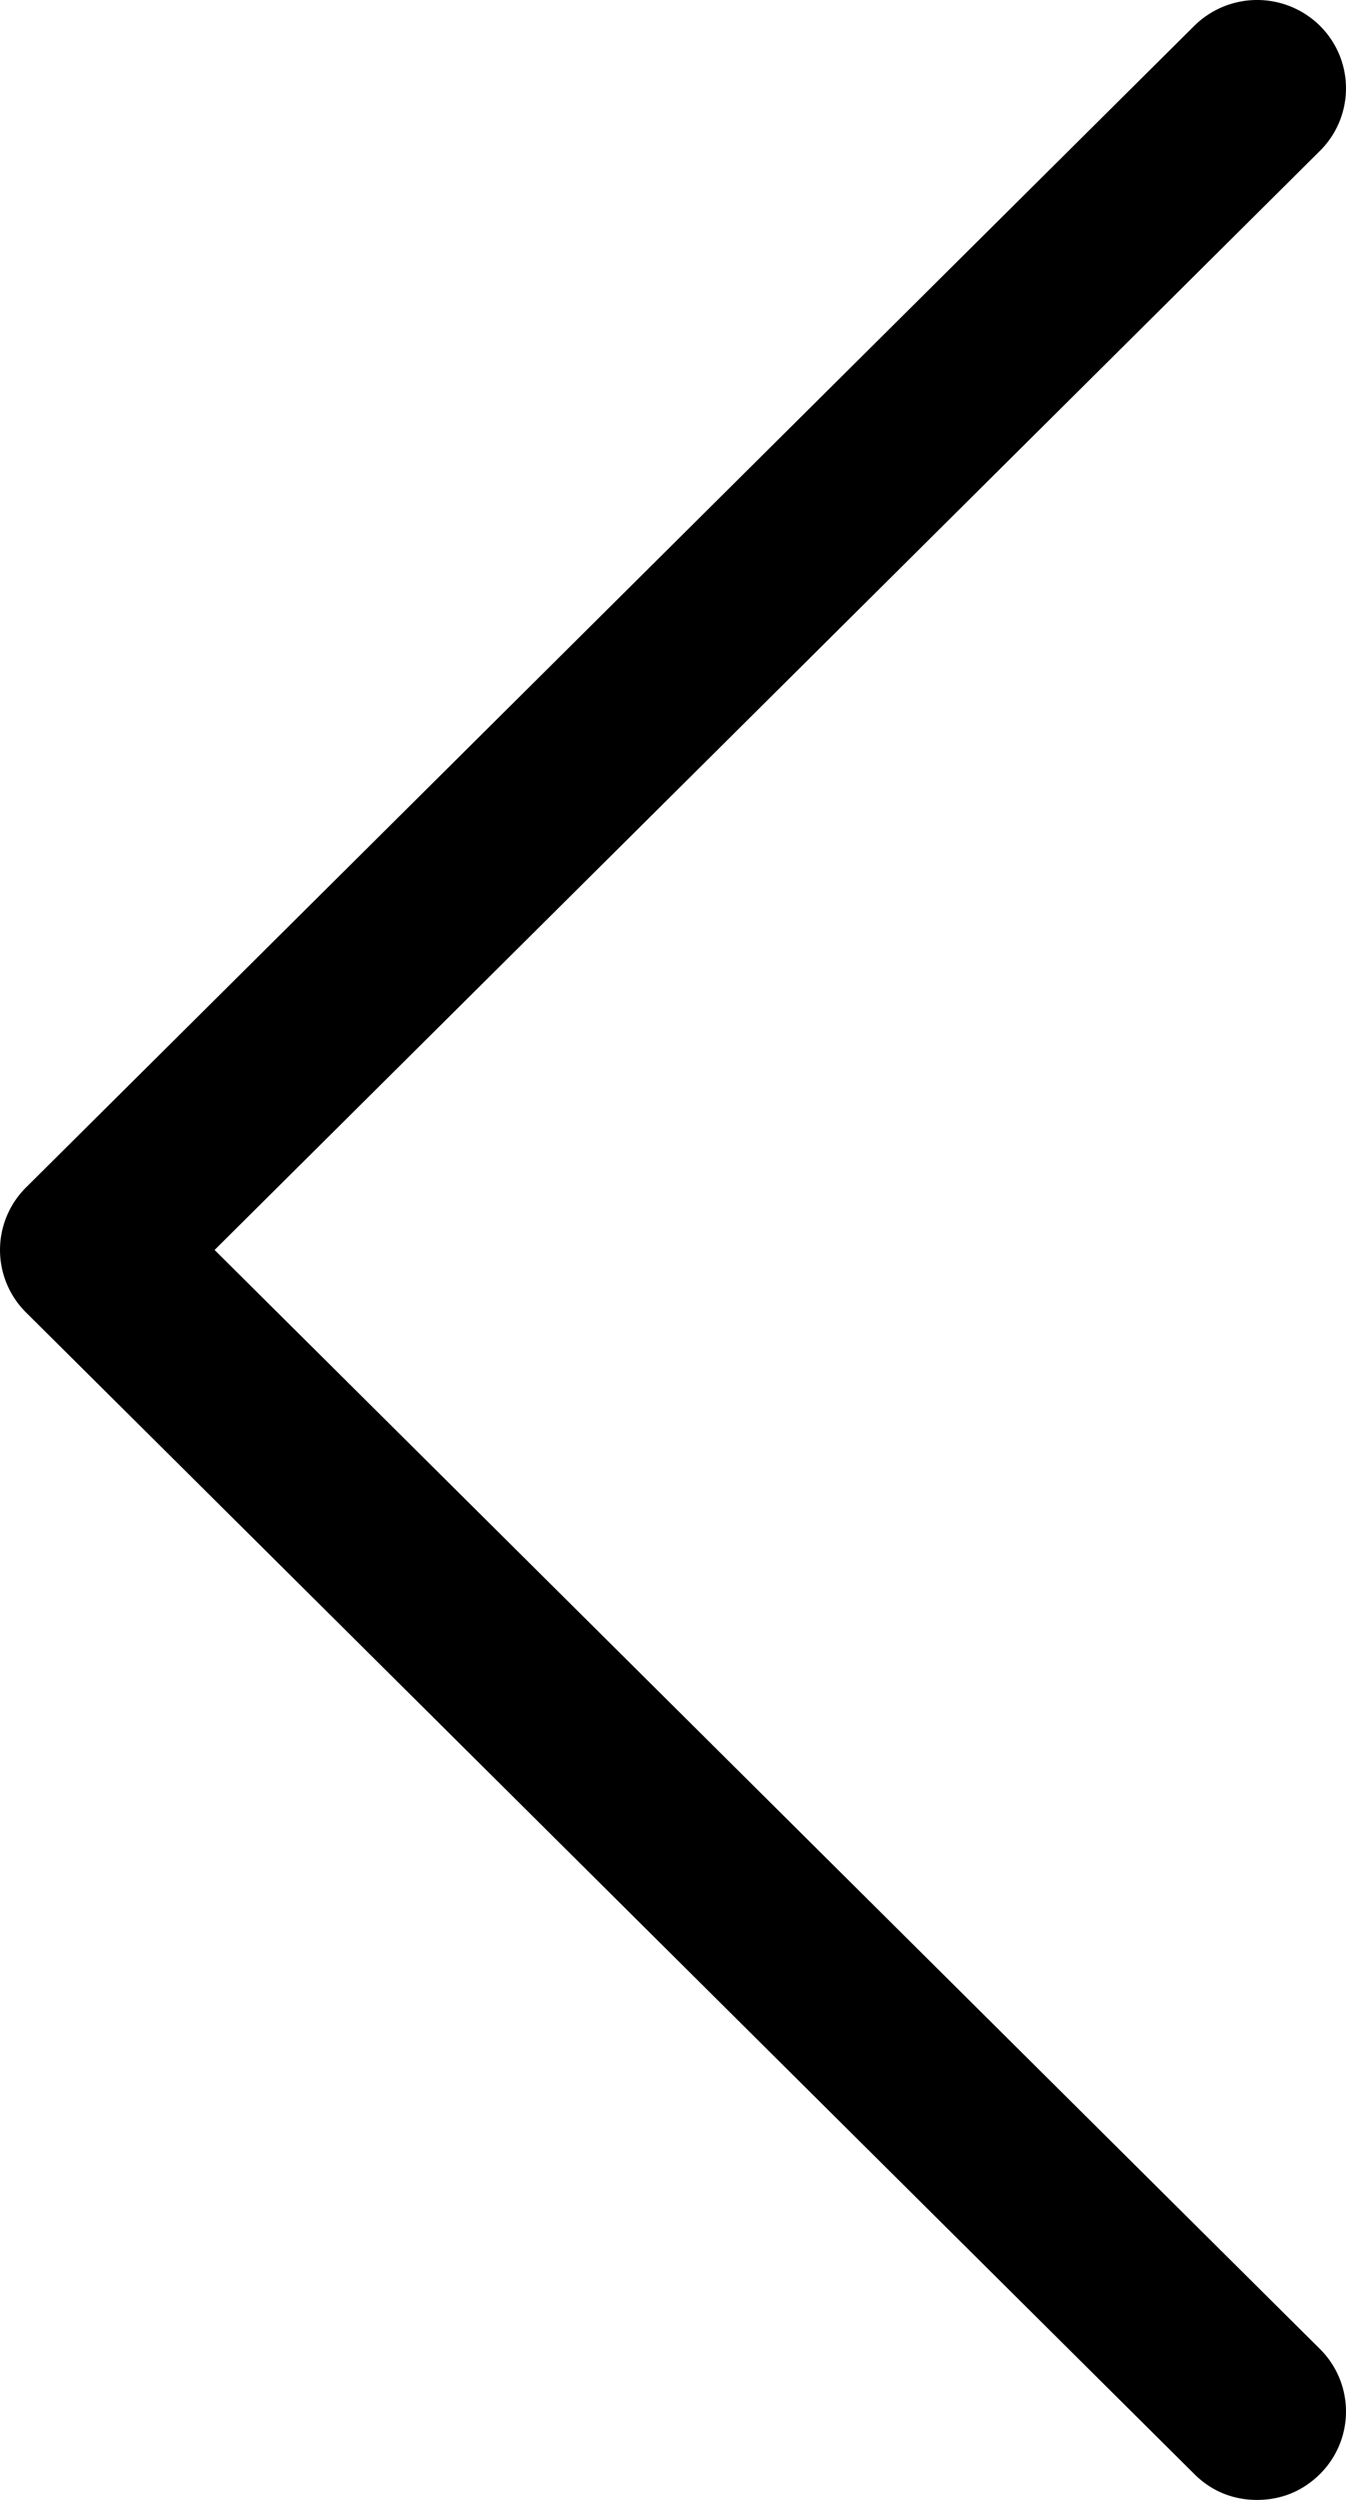 <svg width="21" height="39" fill="none" xmlns="http://www.w3.org/2000/svg"><path d="M18.633 38.596c.27.27.608.404.98.404s.71-.135.981-.404a1.374 1.374 0 000-1.95L3.348 19.5 20.594 2.353a1.374 1.374 0 000-1.95 1.394 1.394 0 00-1.961 0L.406 18.525a1.374 1.374 0 000 1.95l18.227 18.121z" fill="#000"/></svg>